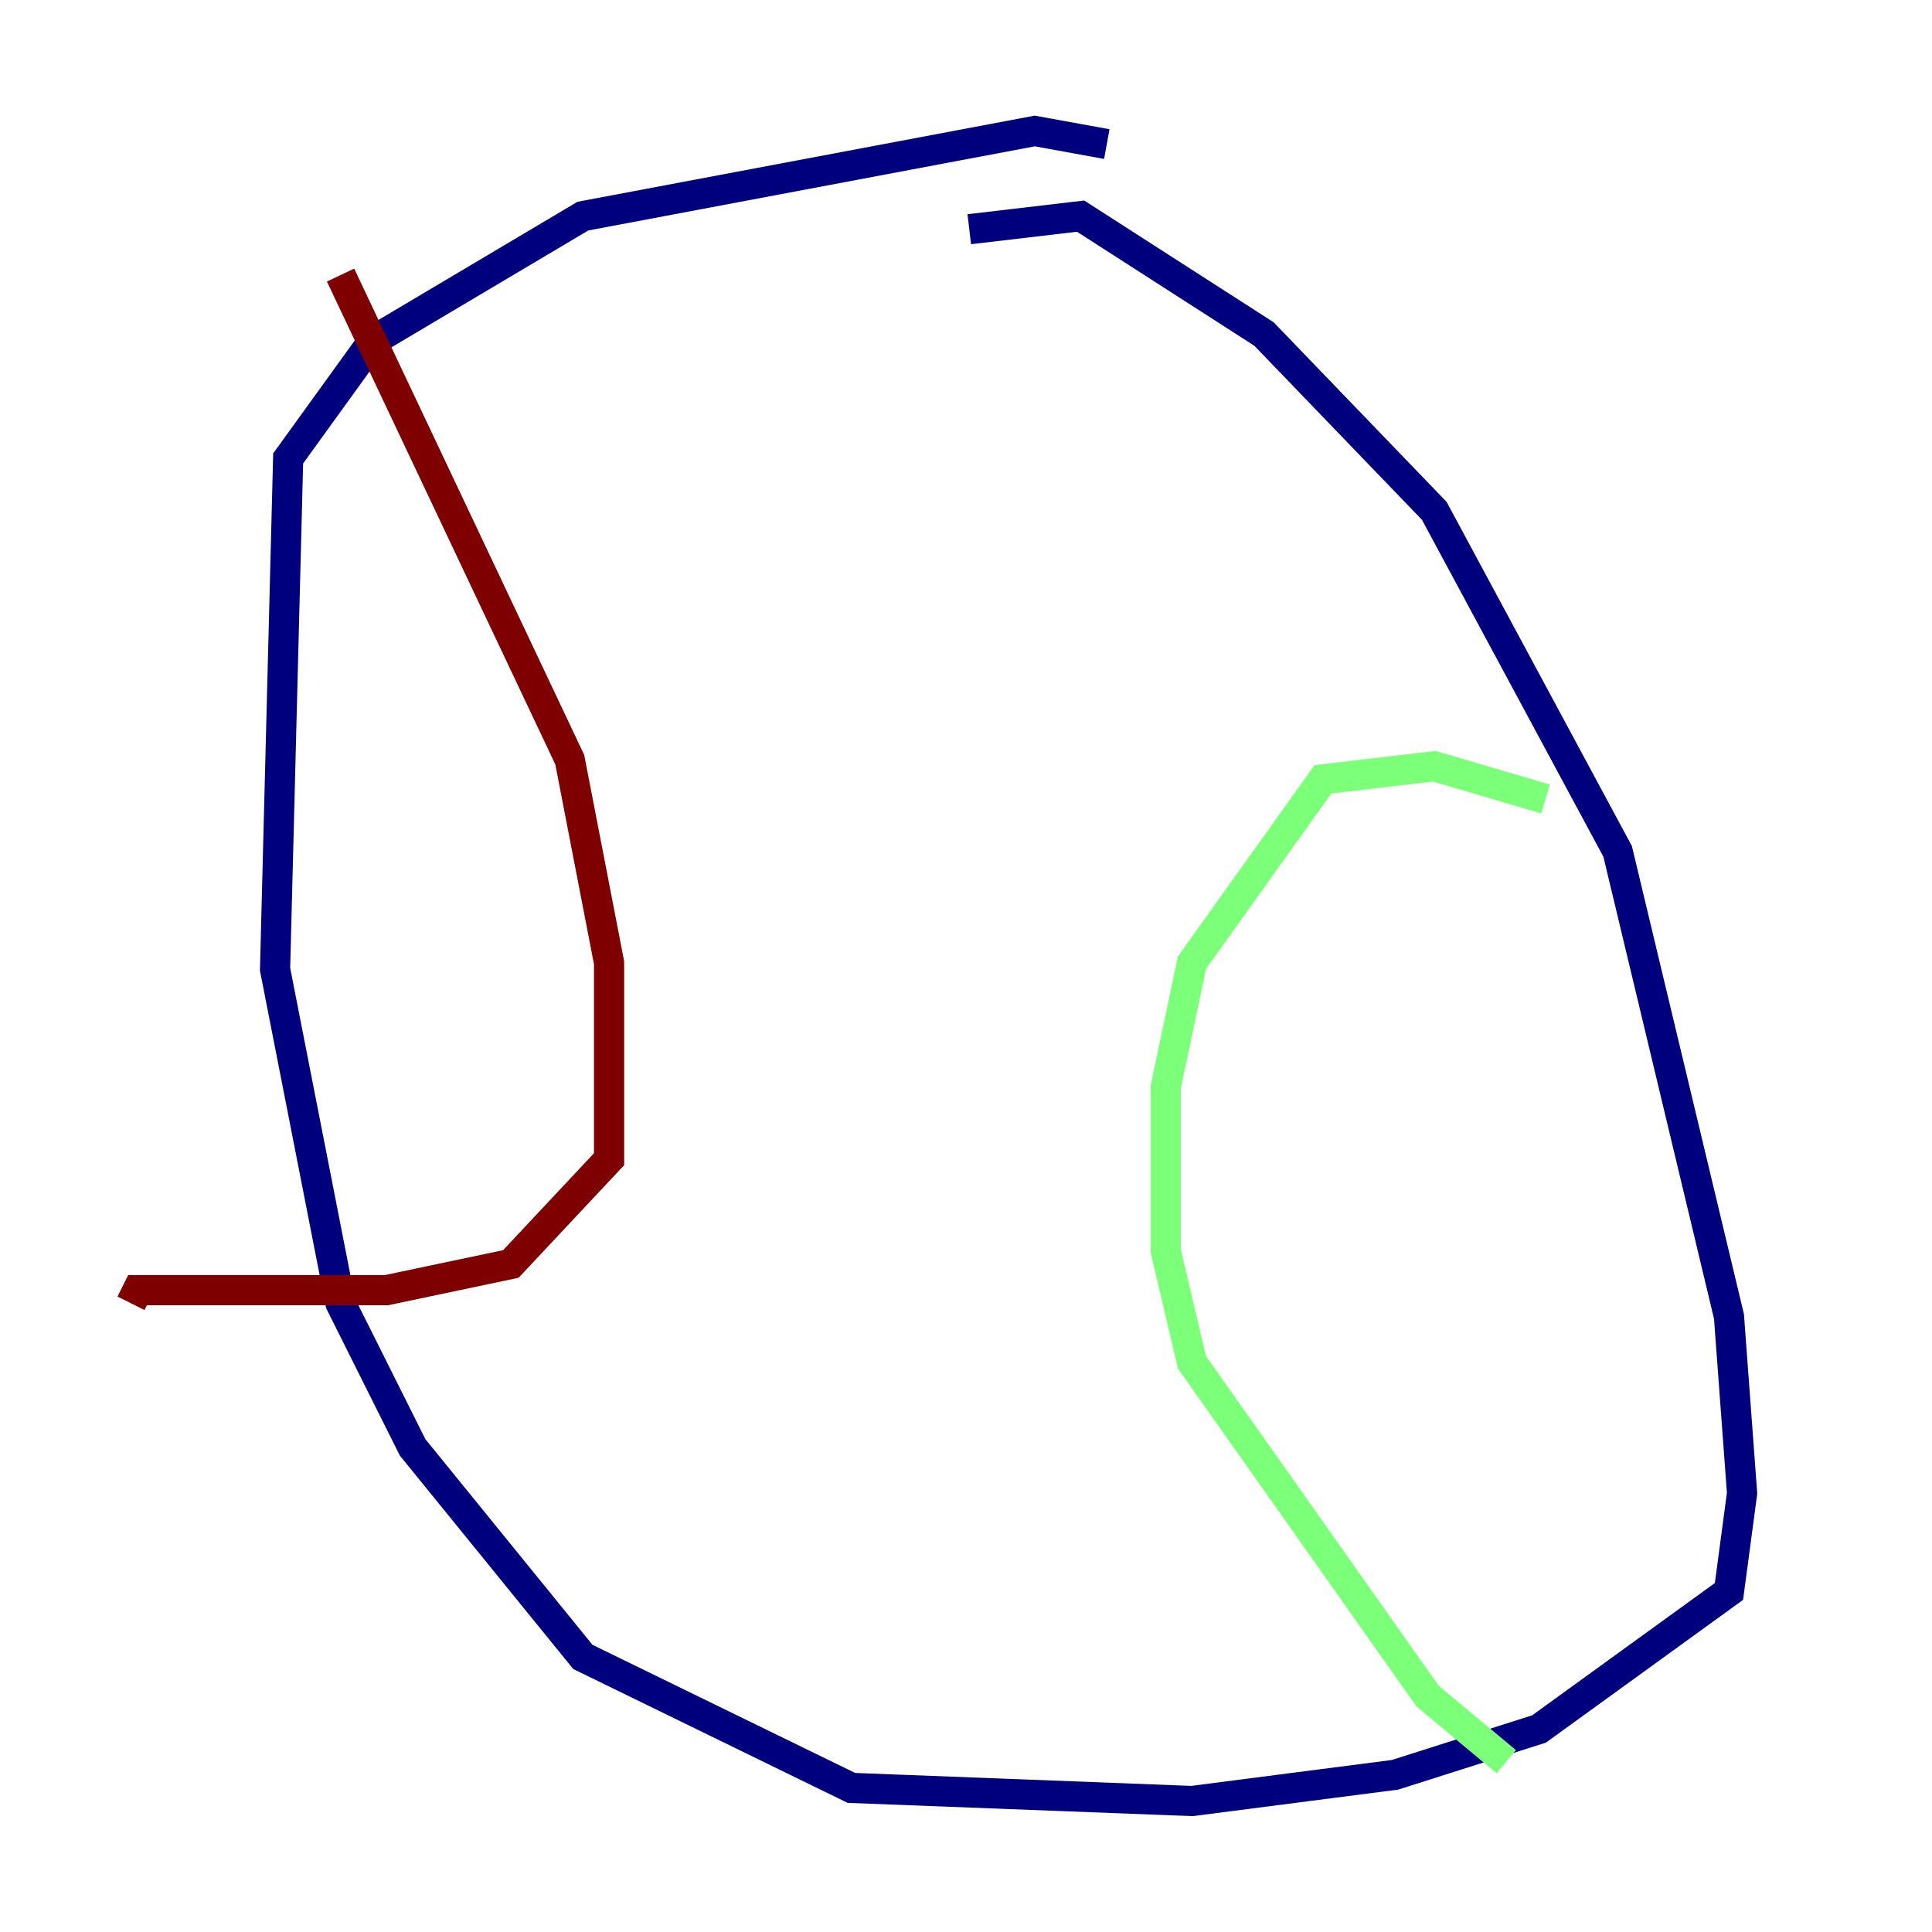 <?xml version="1.0" encoding="utf-8" ?>
<svg baseProfile="tiny" height="128" version="1.2" viewBox="0,0,128,128" width="128" xmlns="http://www.w3.org/2000/svg" xmlns:ev="http://www.w3.org/2001/xml-events" xmlns:xlink="http://www.w3.org/1999/xlink"><defs /><polyline fill="none" points="64.217,15.186 71.593,14.319 83.742,22.129 95.024,33.844 107.173,56.407 114.549,87.214 115.417,98.929 114.549,105.437 101.966,114.549 92.42,117.586 78.969,119.322 56.407,118.454 38.617,109.776 27.336,95.891 22.563,86.346 18.224,64.217 19.091,30.373 24.732,22.563 38.617,14.319 68.556,8.678 73.329,9.546" stroke="#00007f" stroke-width="2" /><polyline fill="none" points="102.4,52.936 95.024,50.766 87.647,51.634 78.969,63.783 77.234,72.027 77.234,82.875 78.969,90.251 94.59,112.38 99.797,116.719" stroke="#7cff79" stroke-width="2" /><polyline fill="none" points="22.563,18.224 37.749,50.332 40.352,63.783 40.352,76.8 33.844,83.742 25.6,85.478 9.112,85.478 8.678,86.346" stroke="#7f0000" stroke-width="2" /></svg>